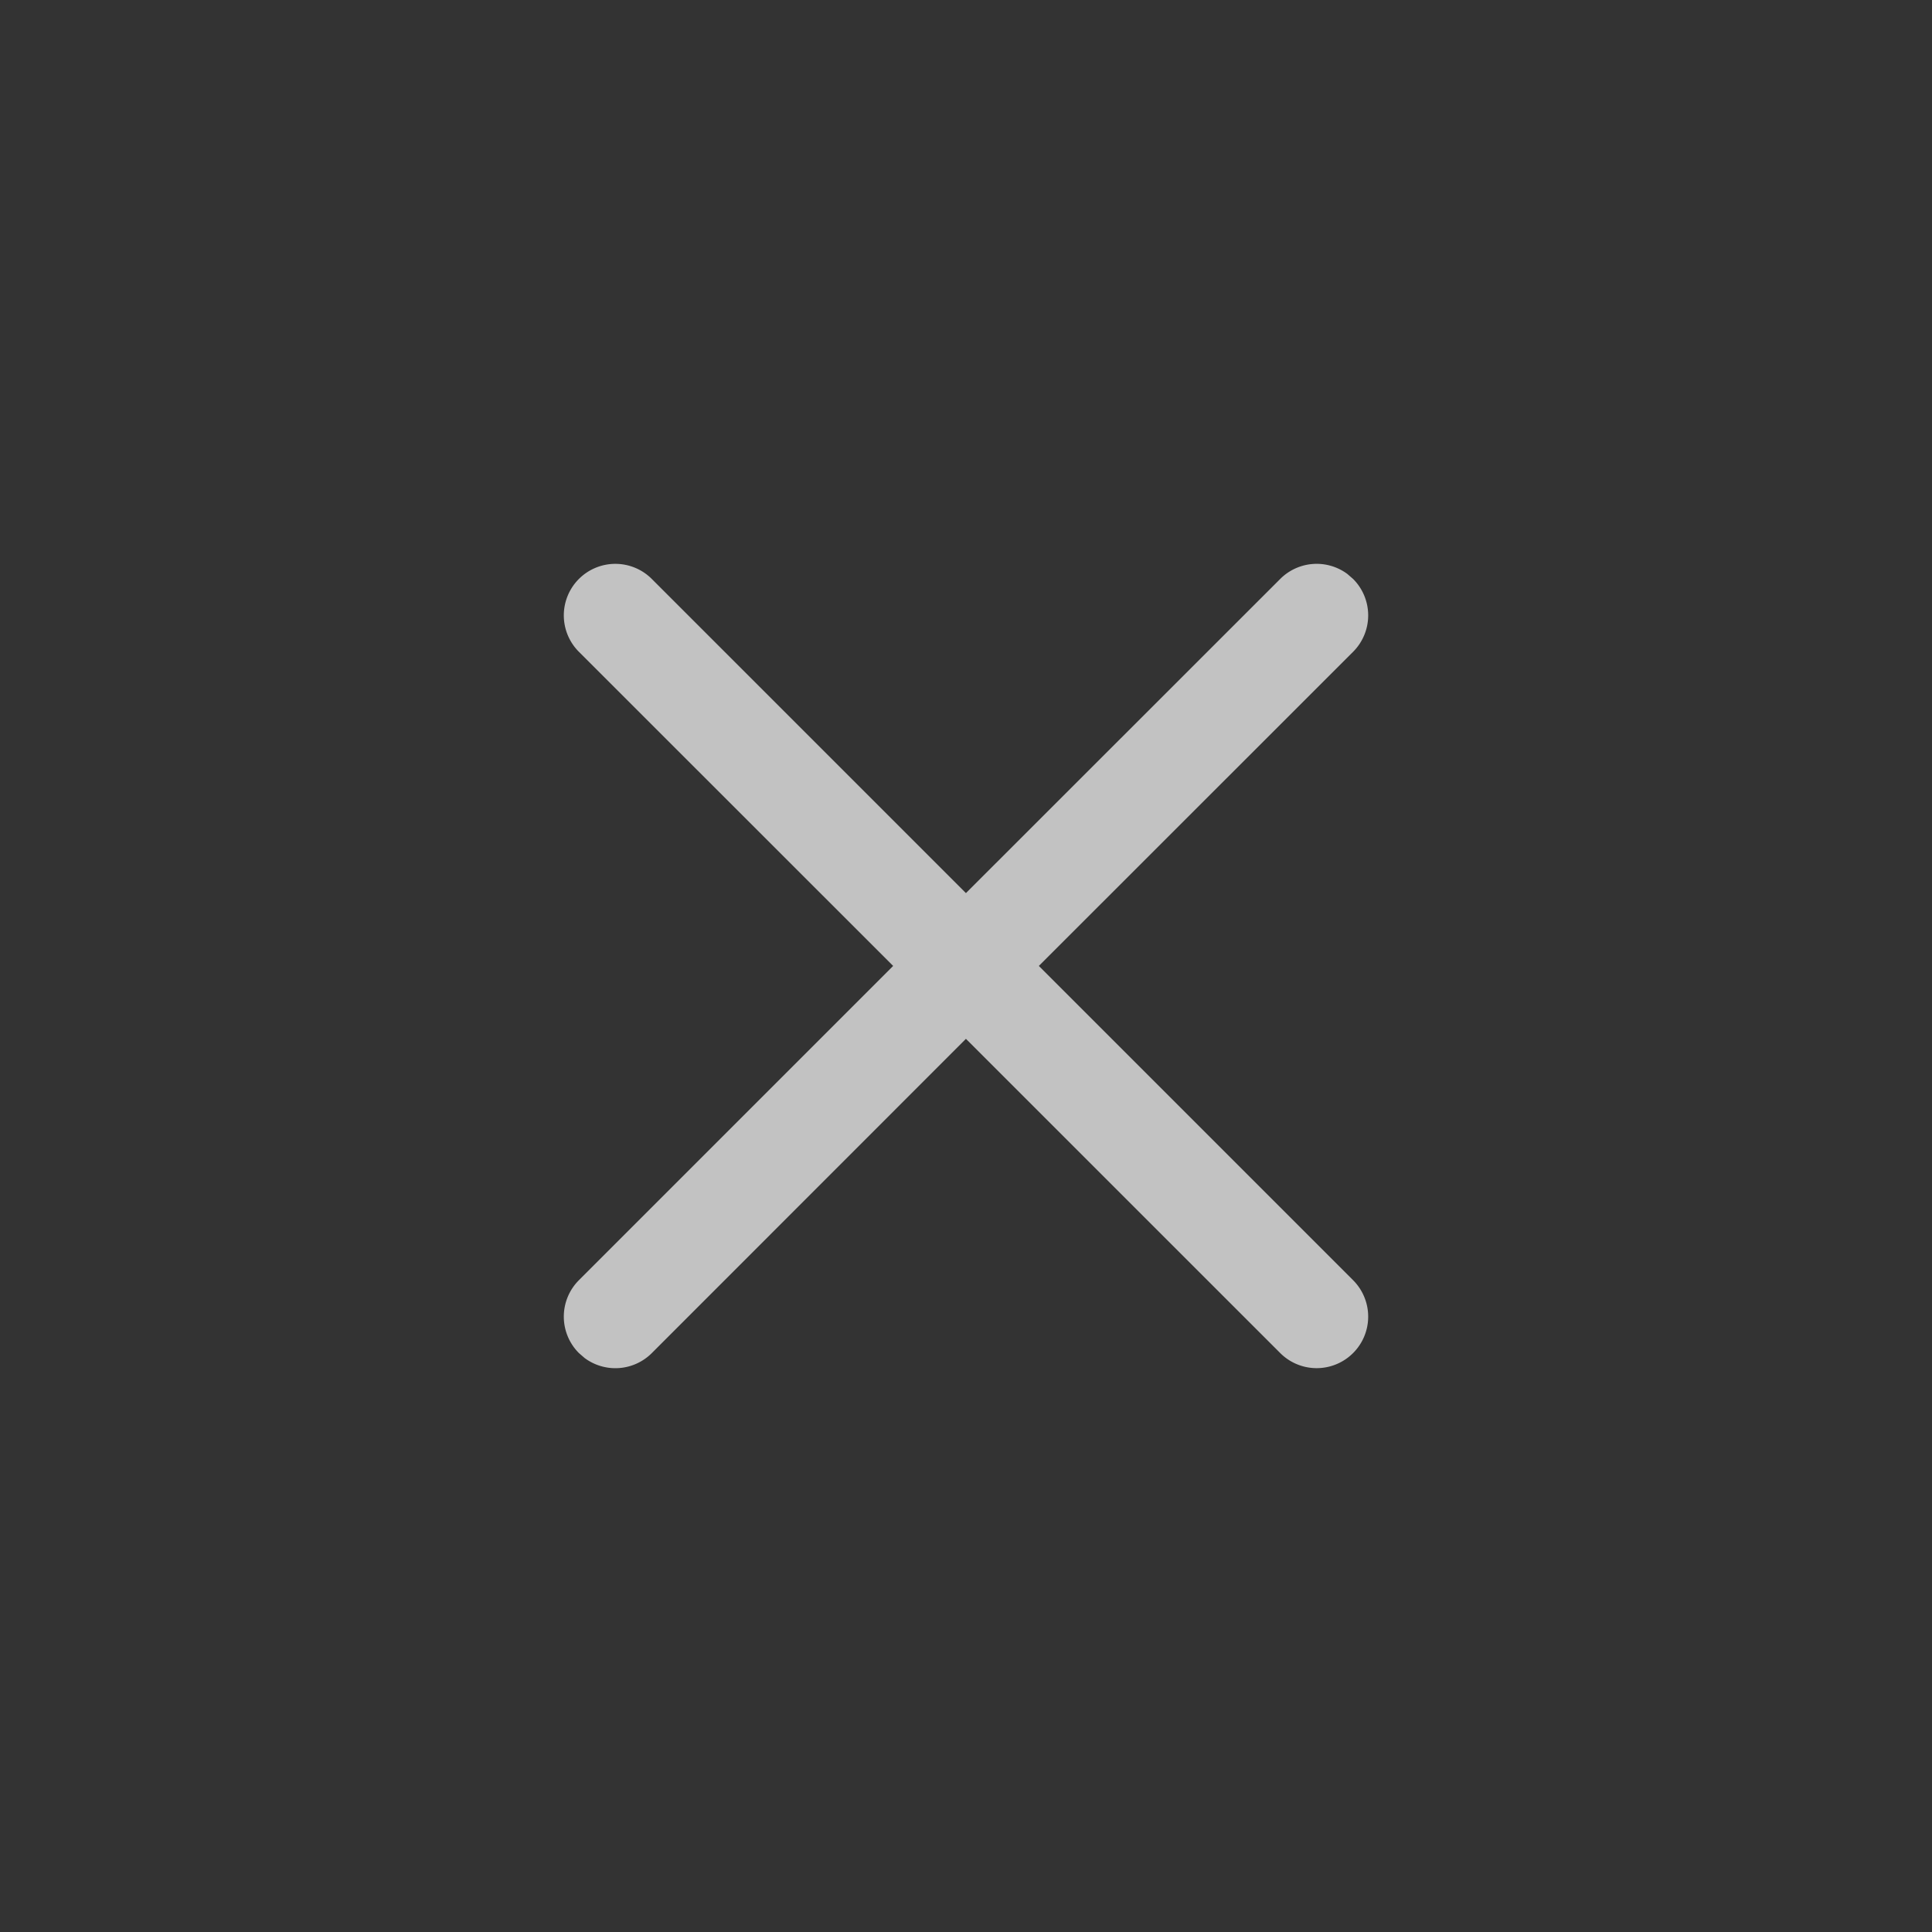 <svg width="30" height="30" xmlns="http://www.w3.org/2000/svg">
    <rect width="100%" height="100%" fill="#333333" stroke="none"/>
    <path d="M10.121 8.99l4.878 4.878 4.88-4.878a.8.8 0 011.042-.078l.09.078a.8.8 0 010 1.131l-4.88 4.878 4.88 4.88a.8.8 0 11-1.132 1.131l-4.88-4.879-4.878 4.88a.8.8 0 01-1.042.077l-.09-.078a.8.8 0 010-1.131l4.88-4.88-4.88-4.878a.8.8 0 011.132-1.131z" fill="#FFFFFF" fill-opacity="0.7"/>
</svg>

